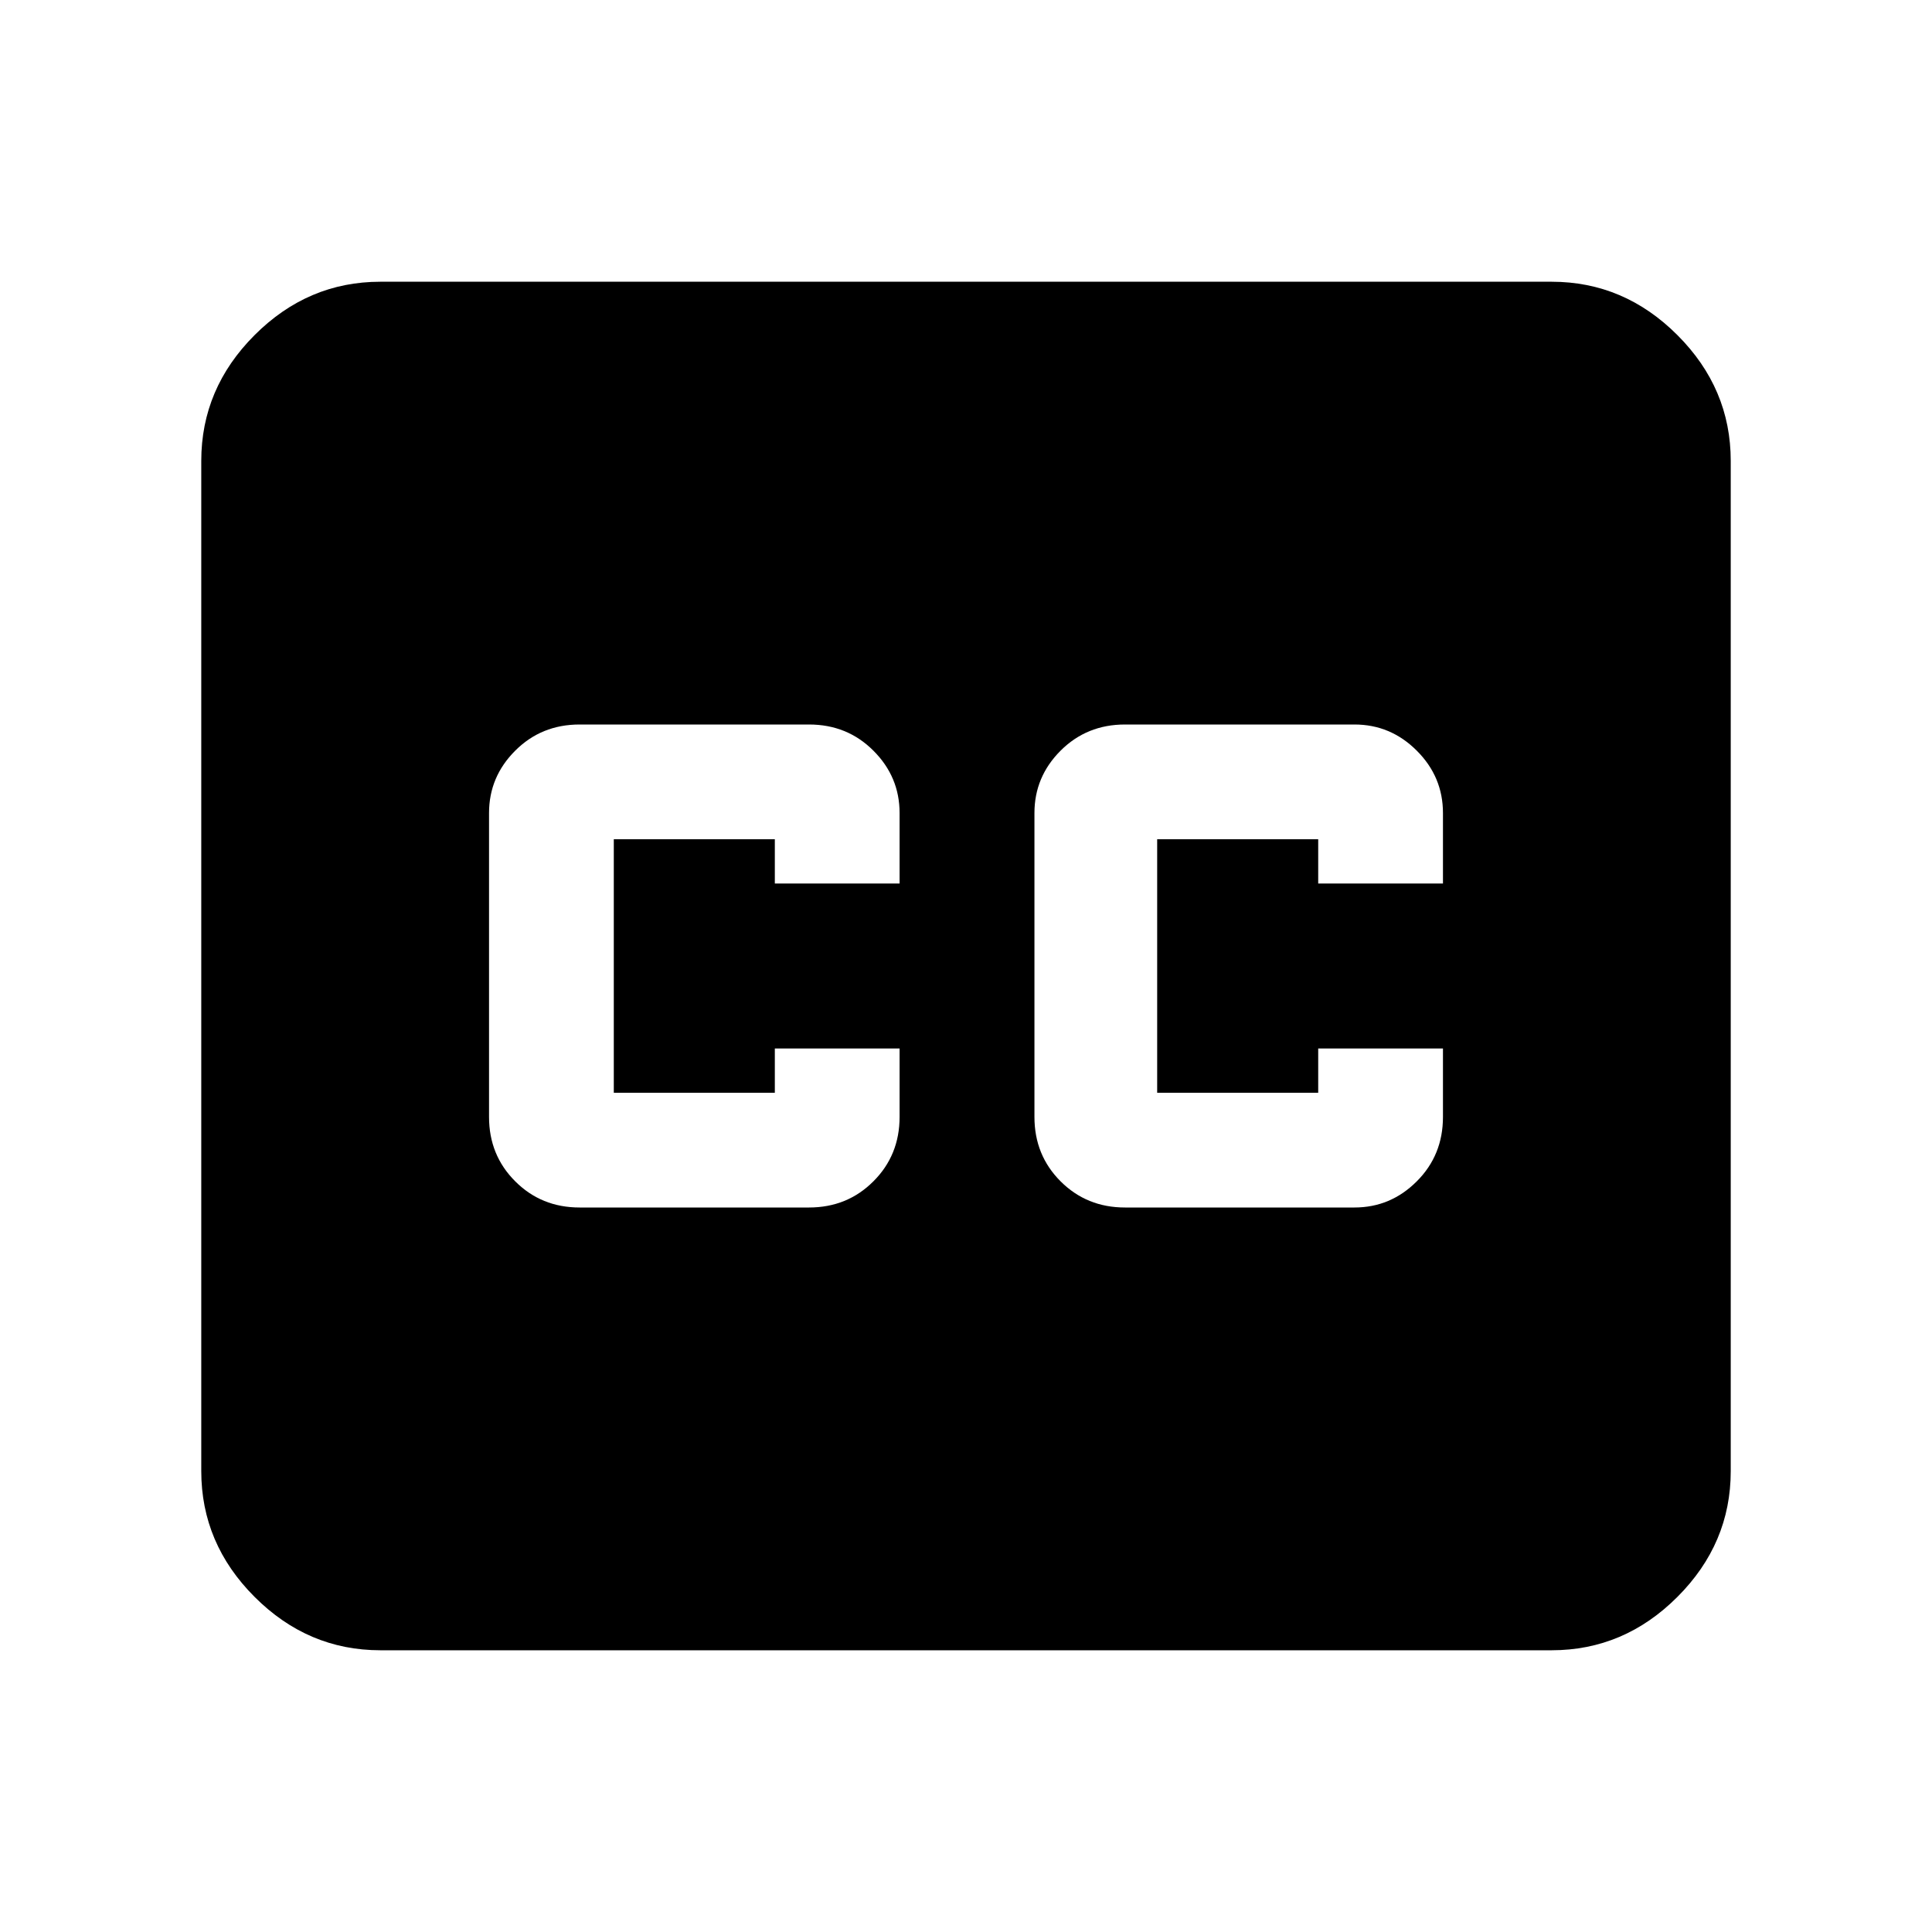 <svg xmlns="http://www.w3.org/2000/svg" height="40" width="40"><path d="M7.875 34.167q-1.5 0-2.604-1.105-1.104-1.104-1.104-2.604V9.542q0-1.5 1.104-2.604 1.104-1.105 2.604-1.105h24.25q1.5 0 2.604 1.105 1.104 1.104 1.104 2.604v20.916q0 1.5-1.104 2.604-1.104 1.105-2.604 1.105ZM12 25h4.75q.792 0 1.333-.542.542-.541.542-1.333v-1.417h-2.583v.917h-3.334v-5.25h3.334v.917h2.583v-1.459q0-.75-.542-1.291Q17.542 15 16.75 15H12q-.792 0-1.333.542-.542.541-.542 1.291v6.292q0 .792.542 1.333Q11.208 25 12 25Zm11.292 0h4.75q.75 0 1.291-.542.542-.541.542-1.333v-1.417h-2.583v.917h-3.334v-5.25h3.334v.917h2.583v-1.459q0-.75-.542-1.291Q28.792 15 28.042 15h-4.75q-.792 0-1.334.542-.541.541-.541 1.291v6.292q0 .792.541 1.333.542.542 1.334.542Z"/></svg>